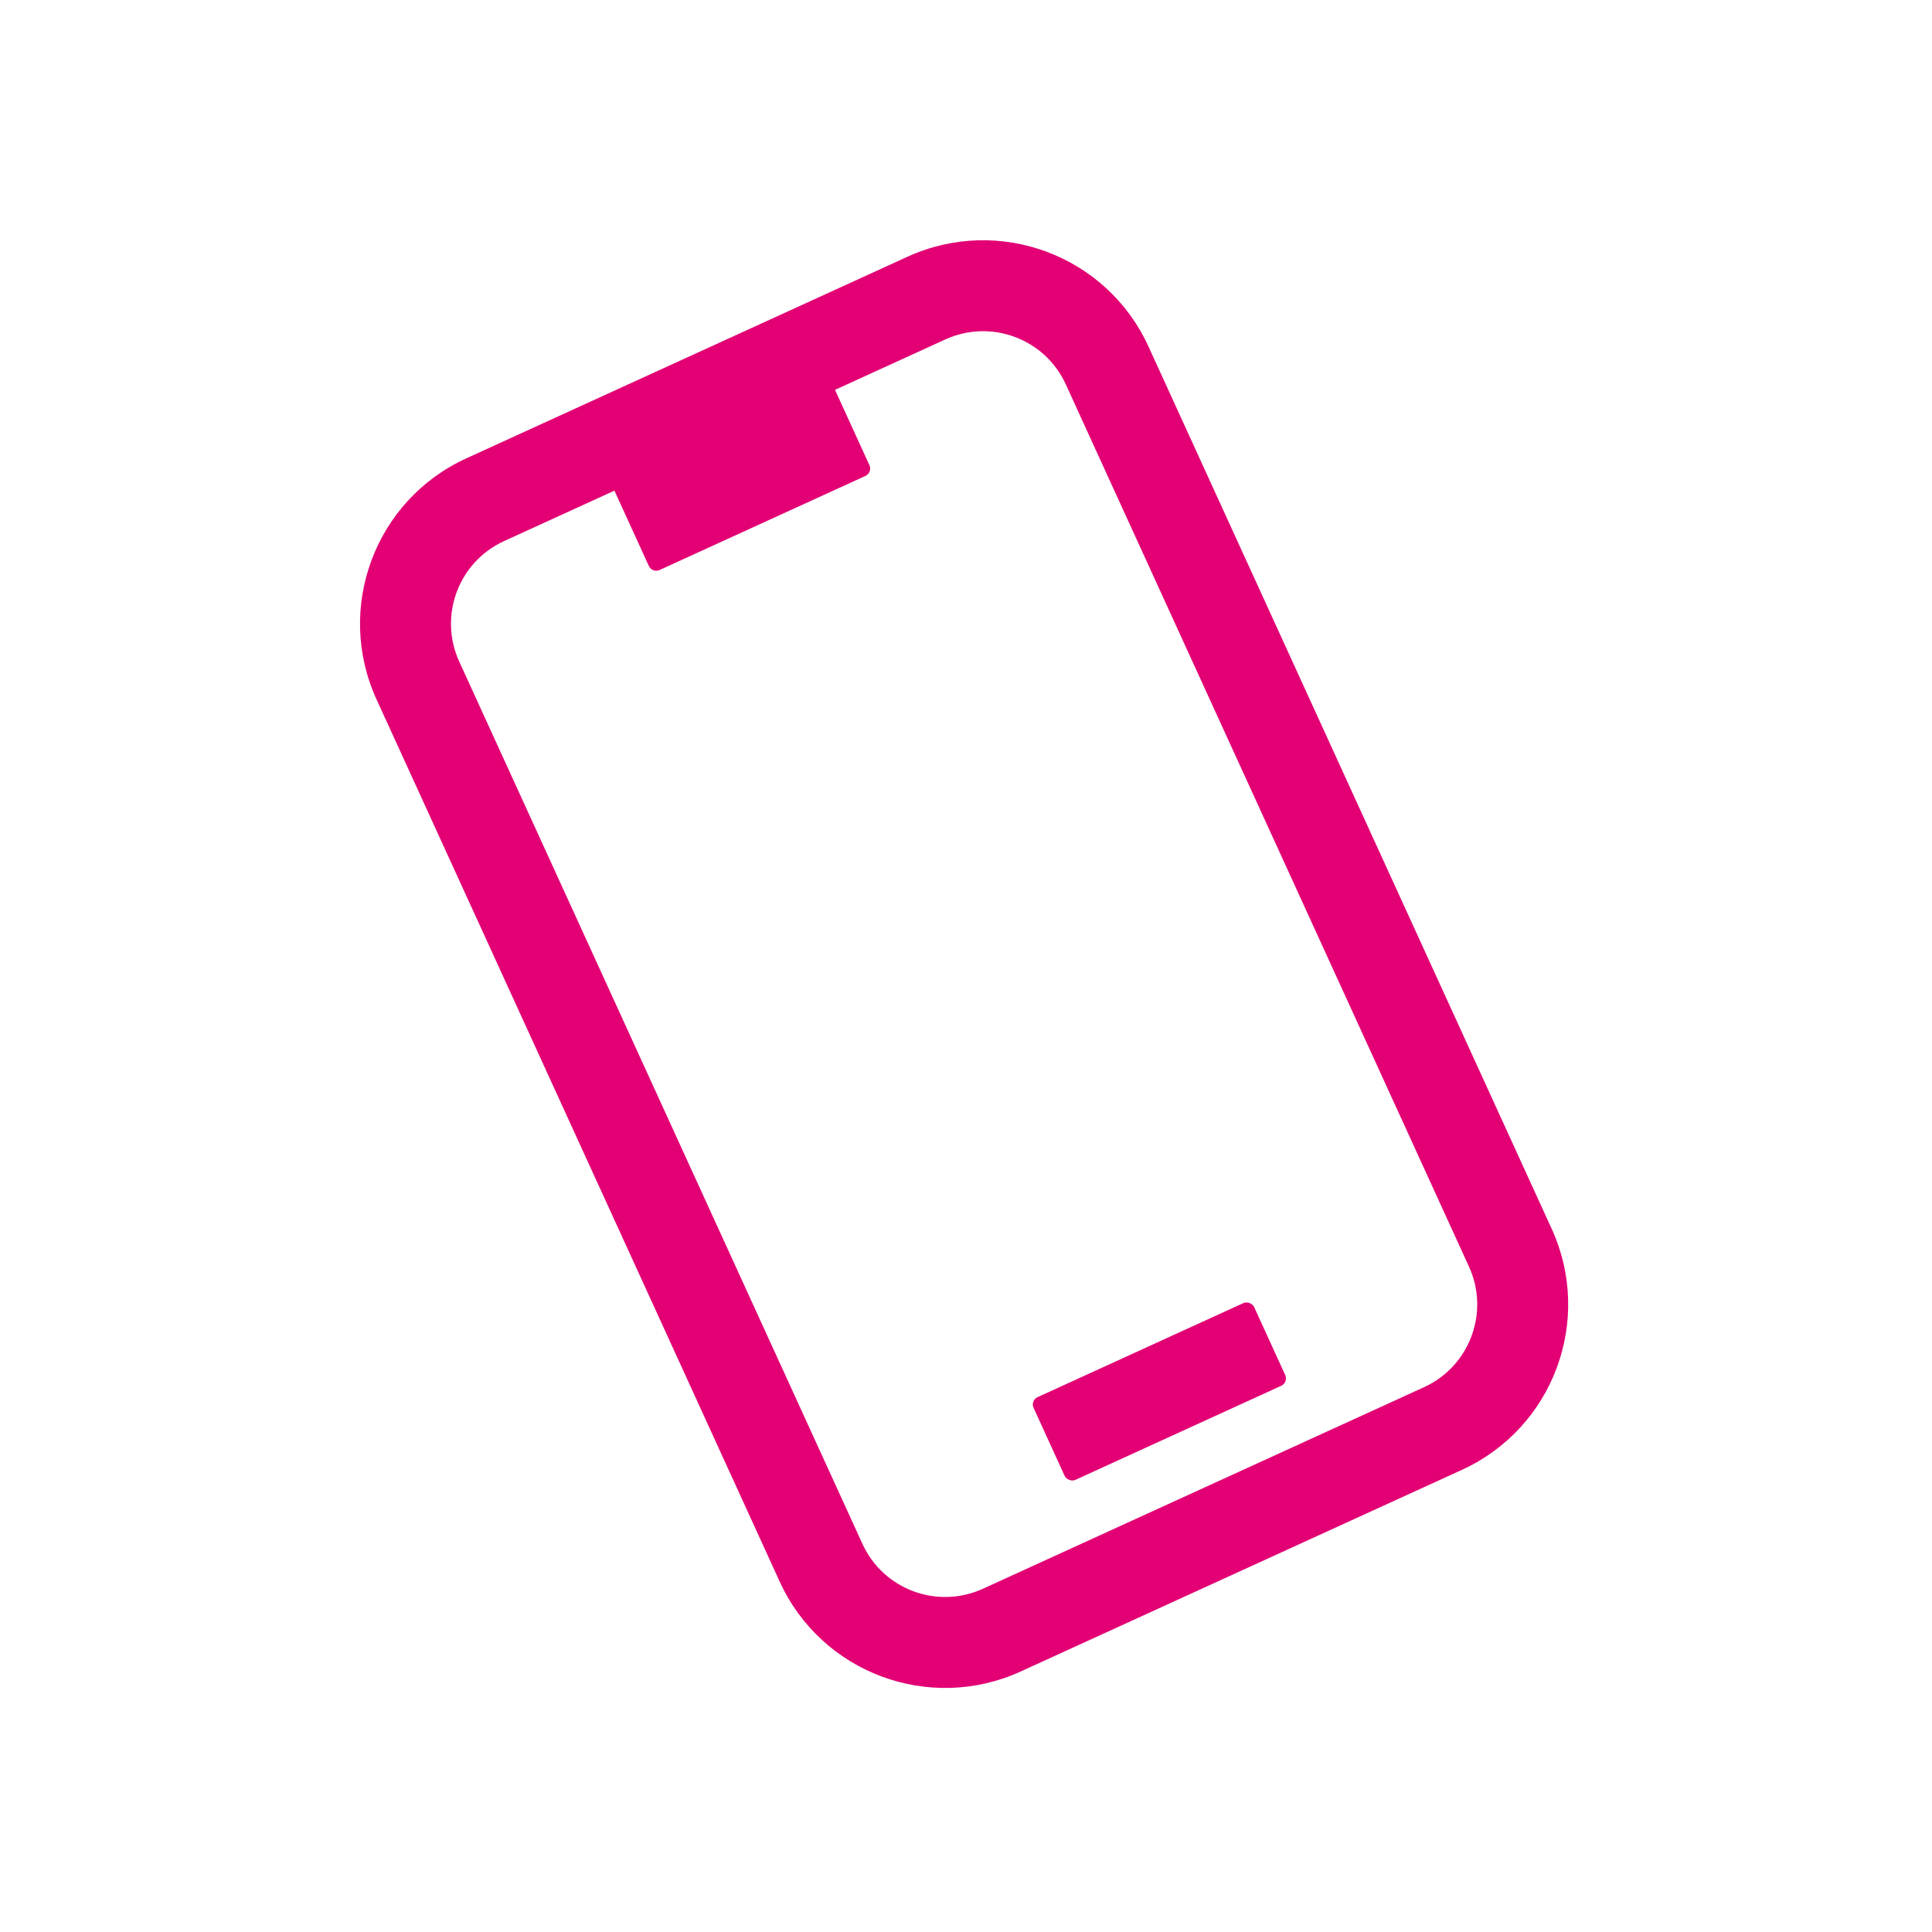 <svg width="239" height="239" viewBox="0 0 239 239" fill="none" xmlns="http://www.w3.org/2000/svg">
<path fill-rule="evenodd" clip-rule="evenodd" d="M57.689 56.699L112.261 31.76C123.563 26.595 136.912 31.57 142.077 42.872L191.954 152.016C197.119 163.318 192.144 176.667 180.842 181.832L126.271 206.771C114.968 211.936 101.619 206.96 96.454 195.658L46.577 86.515C41.412 75.213 46.387 61.864 57.689 56.699ZM62.365 66.931C56.714 69.513 54.226 76.188 56.809 81.839L106.686 190.982C109.269 196.633 115.943 199.121 121.595 196.538L176.166 171.6C181.817 169.017 184.305 162.343 181.722 156.692L131.845 47.548C129.262 41.897 122.588 39.41 116.937 41.992L103.294 48.227L107.554 57.55C107.784 58.052 107.562 58.645 107.06 58.875L81.593 70.513C81.091 70.742 80.498 70.521 80.268 70.019L76.008 60.696L62.365 66.931Z" fill="#E20074"/>
<rect x="127.444" y="173.251" width="30" height="11.25" rx="1" transform="rotate(-24.56 127.444 173.251)" fill="#E20074"/>
</svg>

